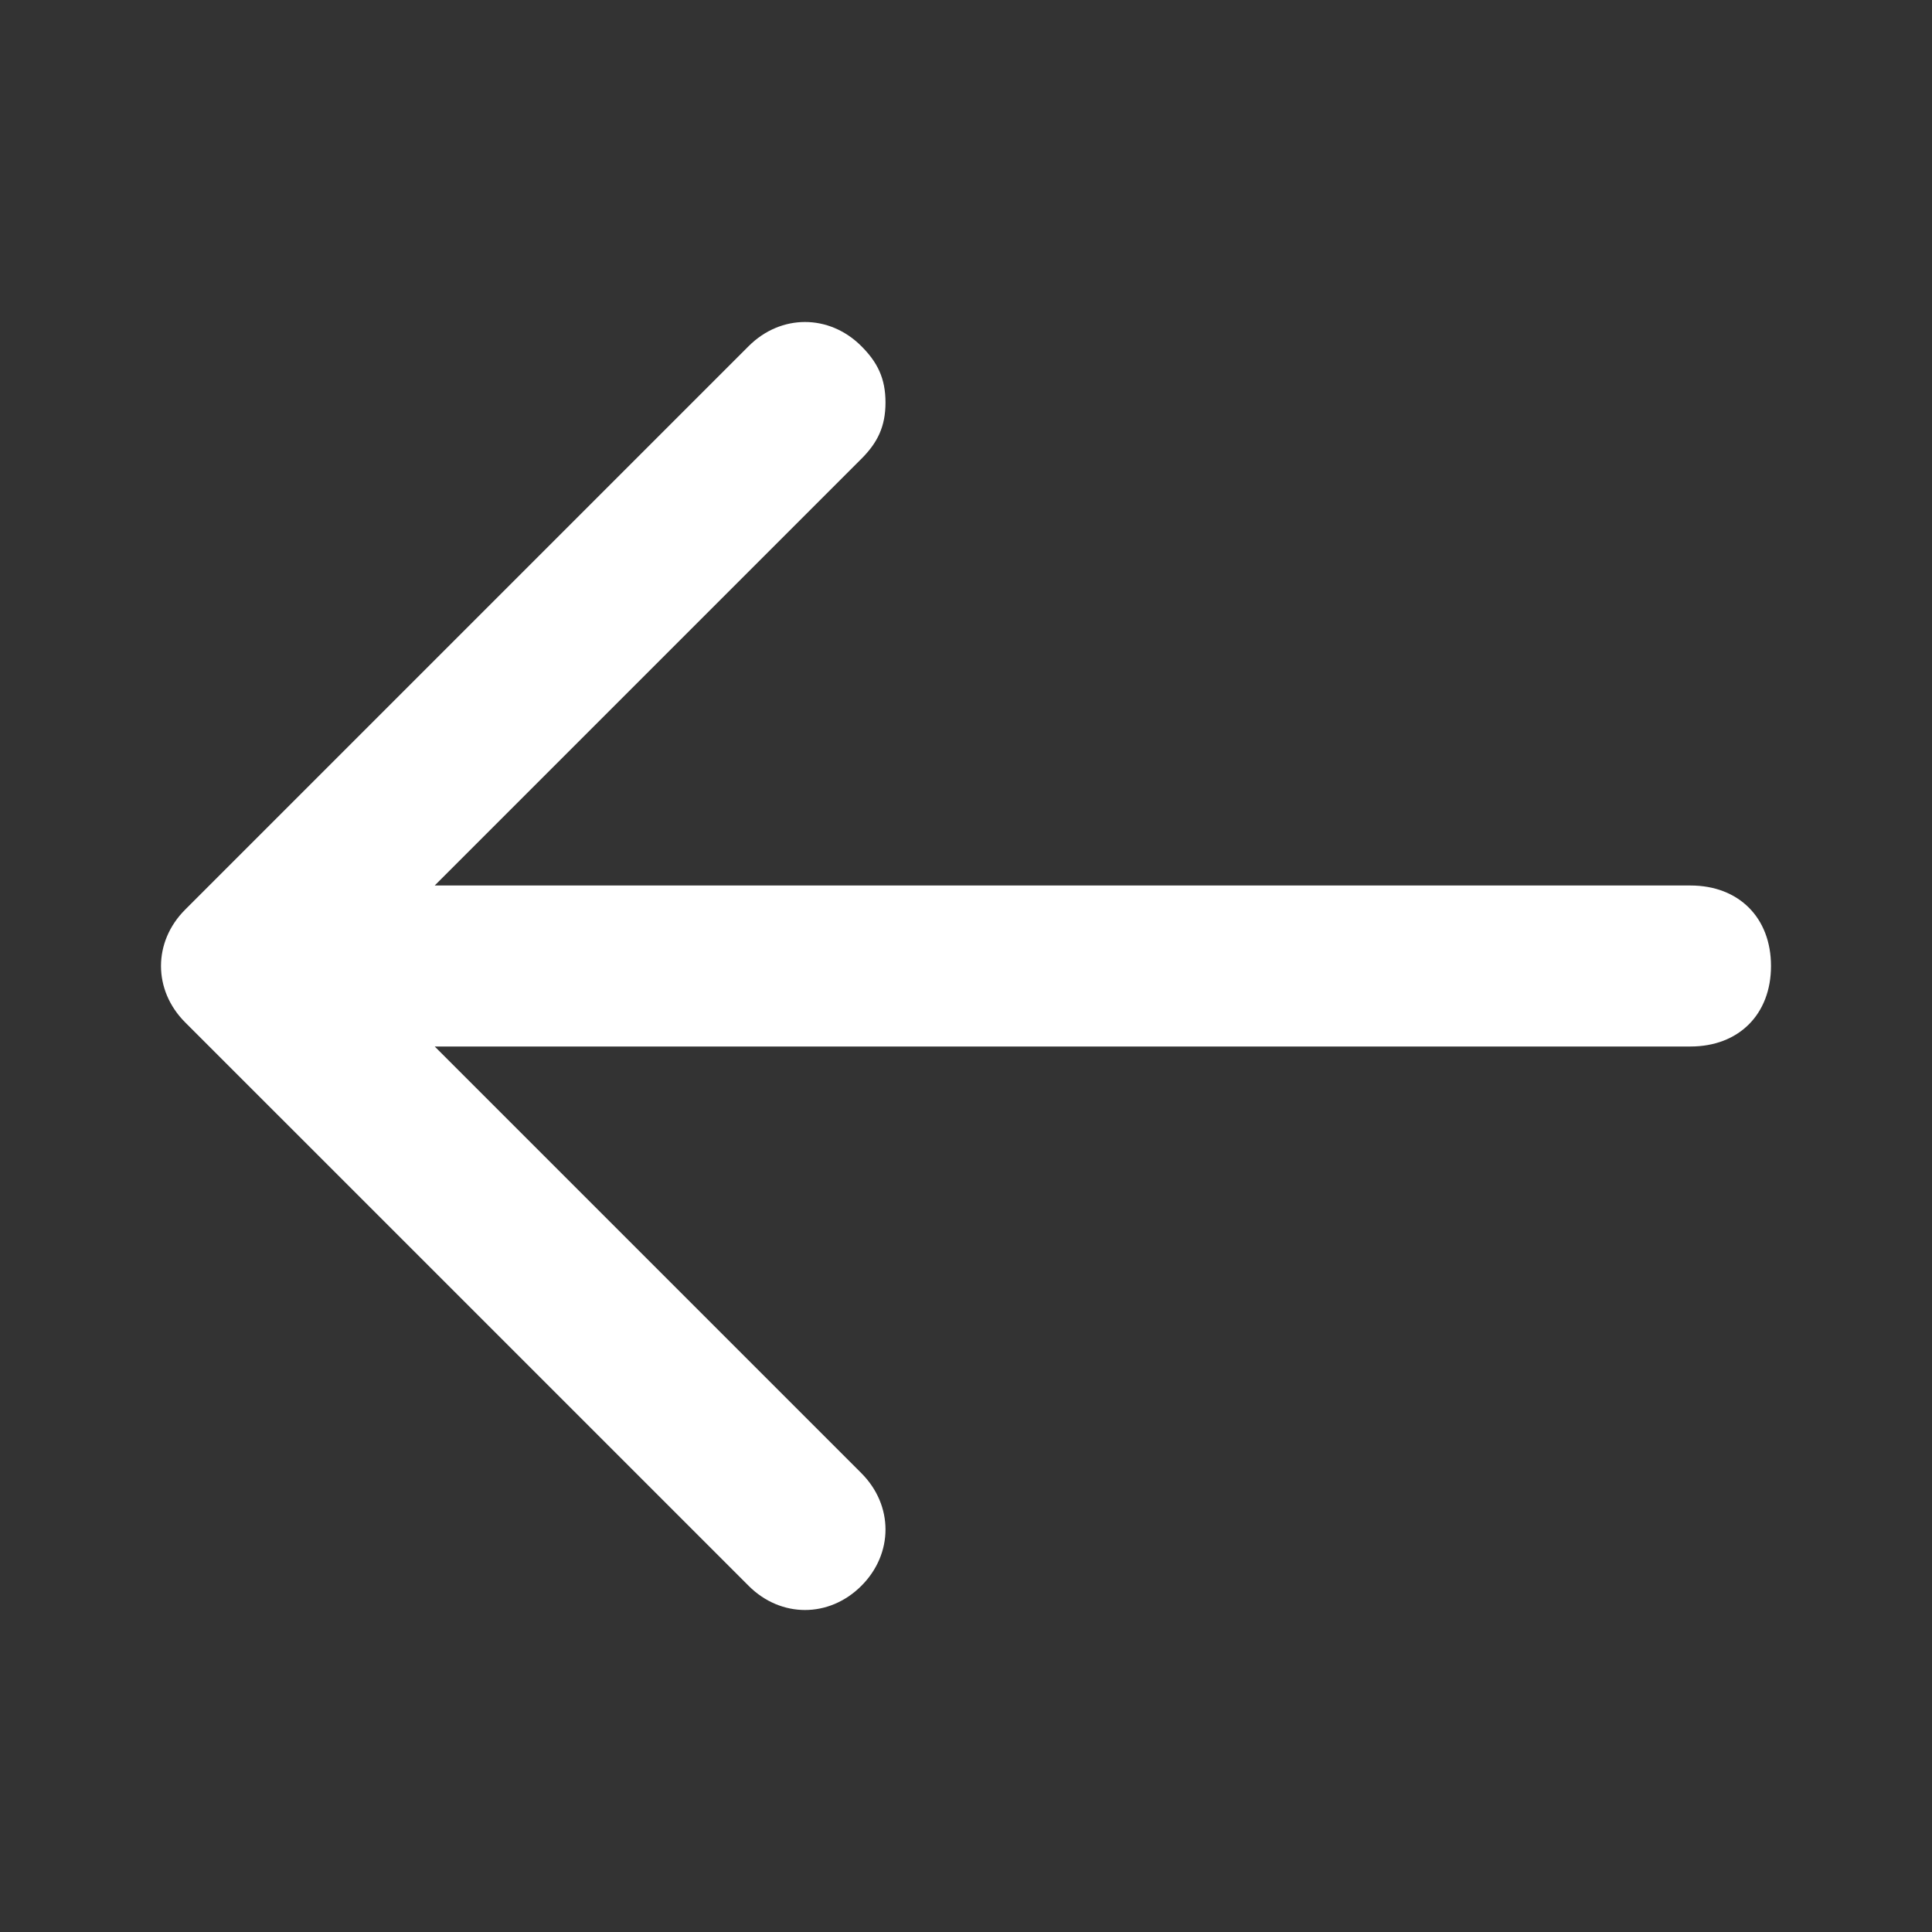 <svg width="24" height="24" viewBox="0 0 24 24" fill="none" xmlns="http://www.w3.org/2000/svg">
<rect x="0" y="0" width="24" height="24" fill="#333333" stroke="none"/>
<path d="M9.3 4.3L2.3 11.3C1.9 11.7 1.9 12.3 2.3 12.7L9.3 19.7C9.7 20.1 10.3 20.1 10.7 19.7C11.1 19.3 11.1 18.7 10.7 18.3L5.4 13H21C21.6 13 22 12.6 22 12C22 11.4 21.6 11 21 11H5.4L10.7 5.7C10.9 5.5 11 5.3 11 5C11 4.7 10.9 4.5 10.7 4.3C10.3 3.9 9.7 3.9 9.3 4.3Z" fill="white"/>
</svg>
